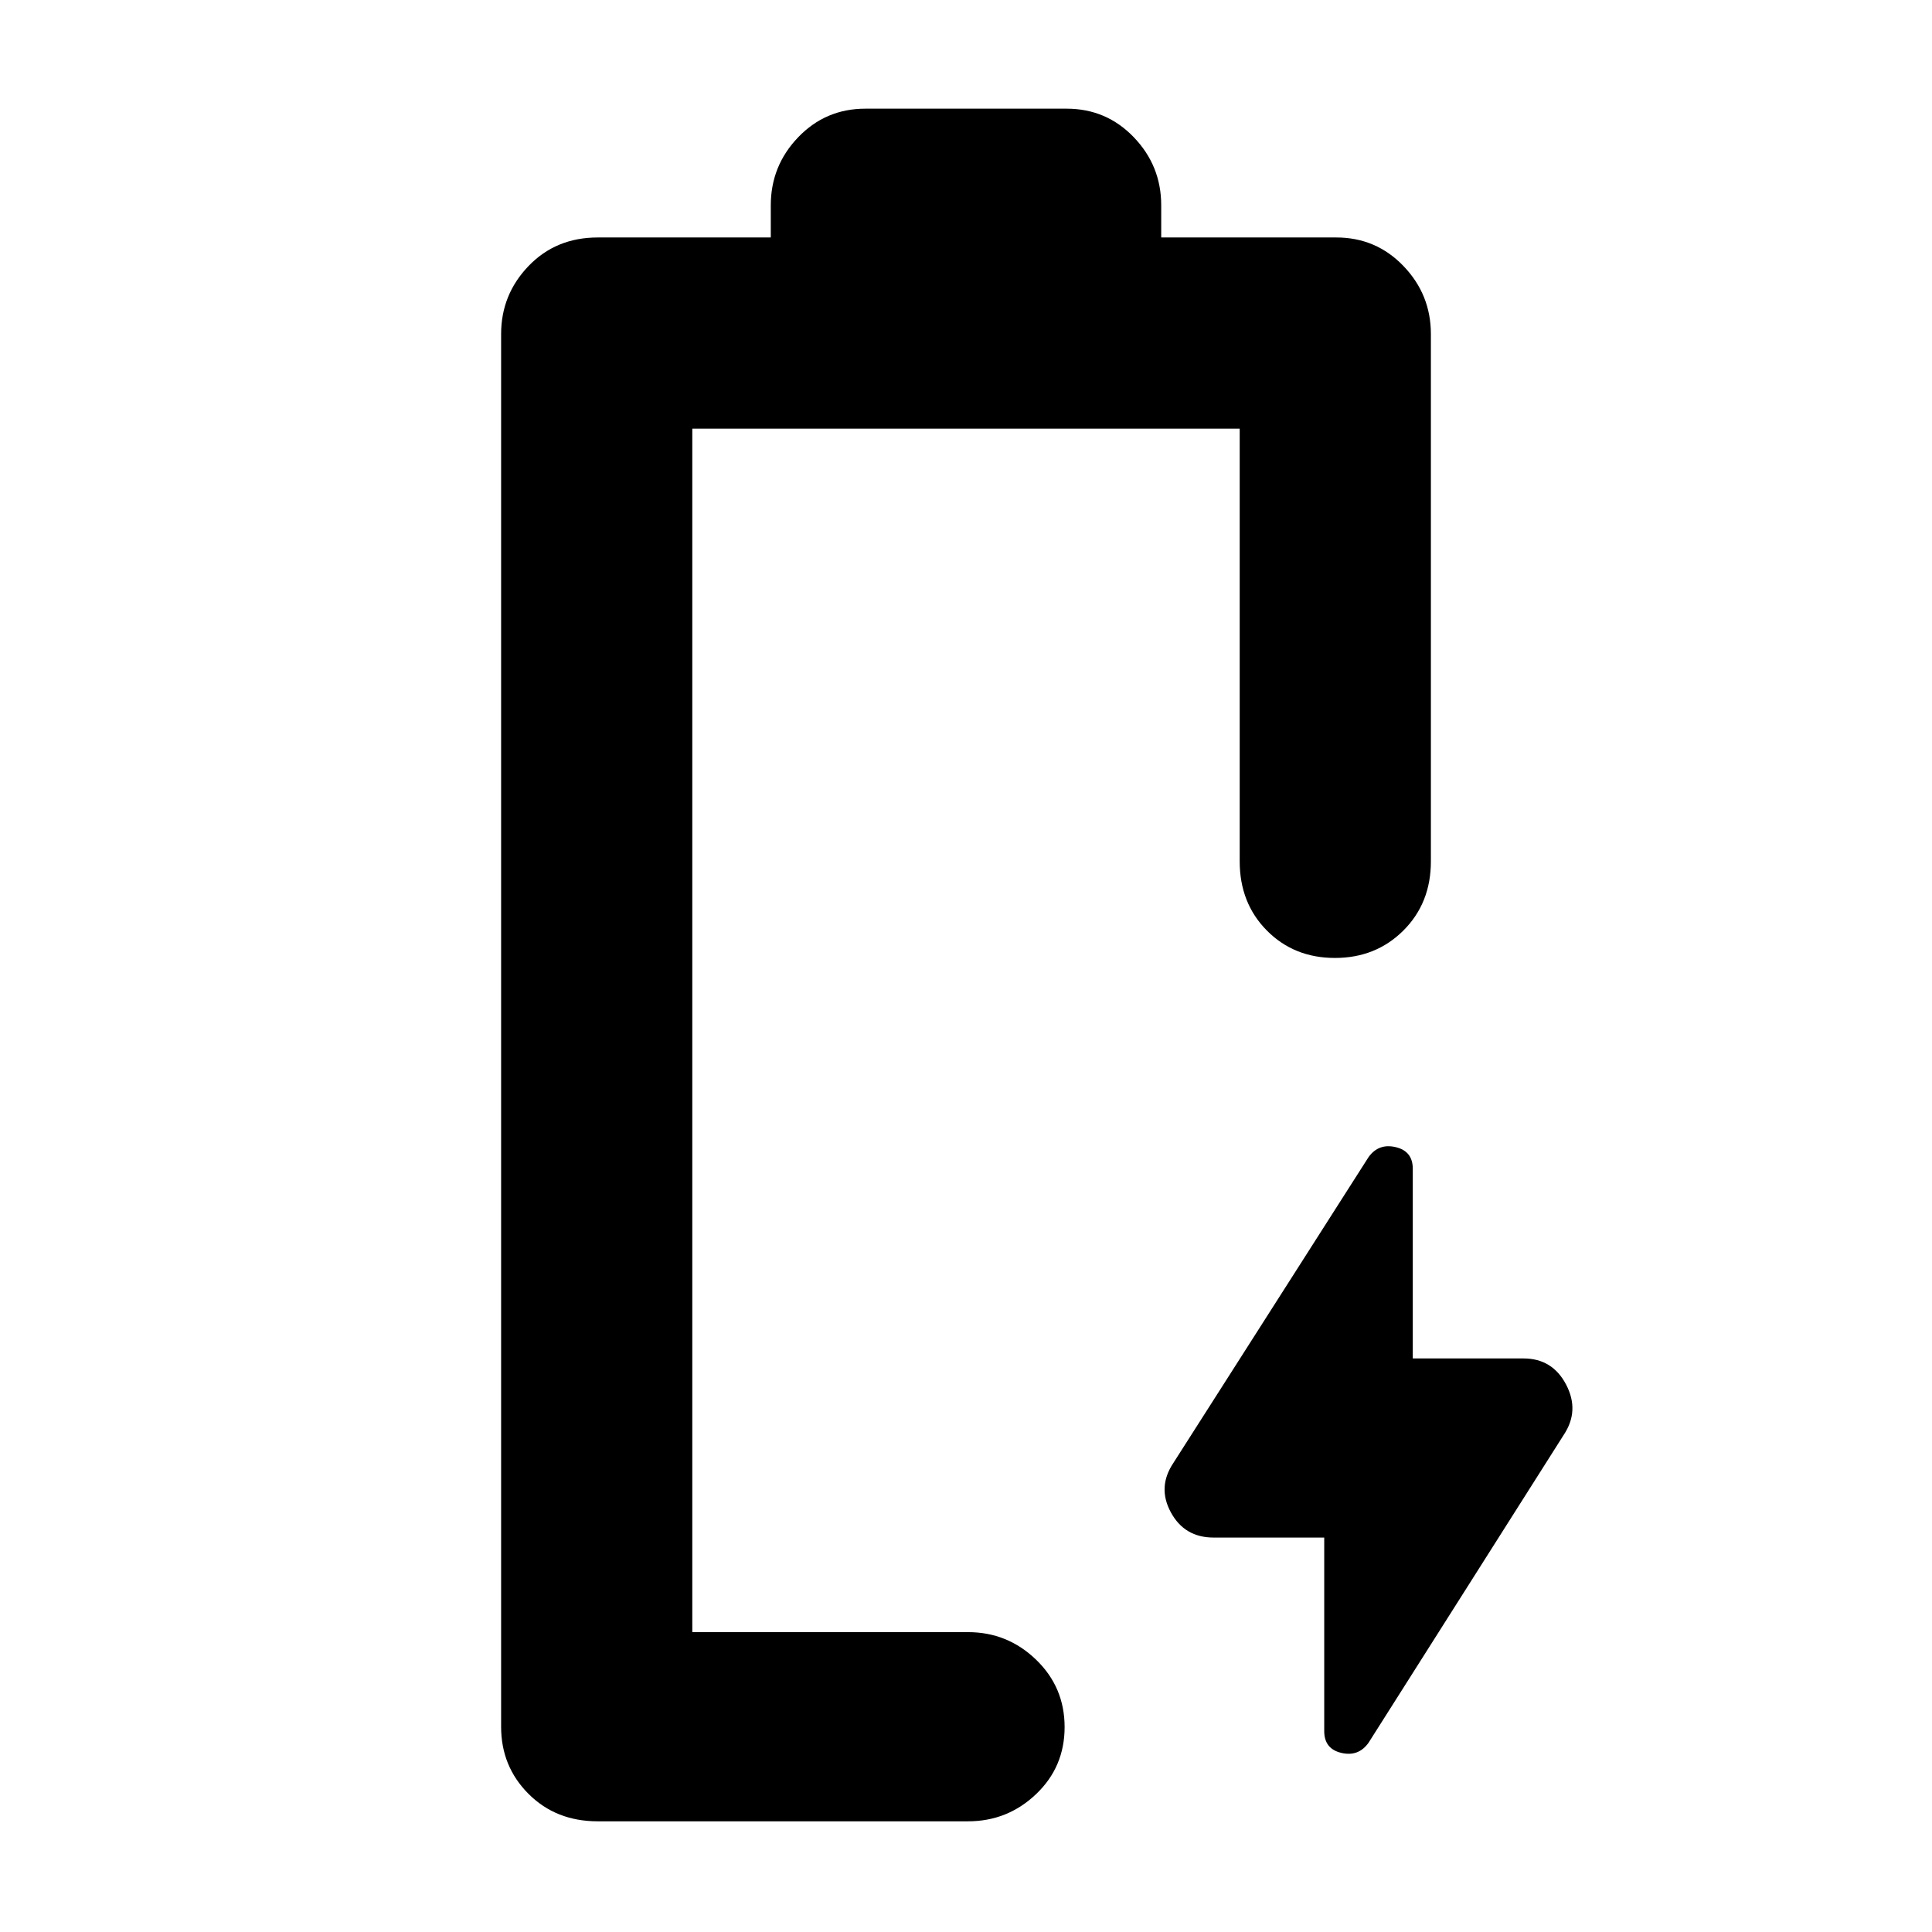 <svg xmlns="http://www.w3.org/2000/svg" width="48" height="48" viewBox="0 -960 960 960"><path d="M658-196h-55q-14.391 0-21.196-12.5Q575-221 583-233l97-152q5-7 13.5-5t8.5 10.75V-285h55q14.391 0 21.196 13Q785-259 777-247L680-94q-5 7-13.5 5T658-99.833V-196Zm-314 47Zm-47 94q-20.75 0-34.375-13.625T249-102v-692q0-19.625 13.625-33.812Q276.25-842 297-842h86v-16q0-19.625 13.625-33.812Q410.25-906 430-906h100q19.75 0 33.375 14.188Q577-877.625 577-858v16h87q19.75 0 33.375 14.188Q711-813.625 711-794v262q0 20.75-13.675 34.375-13.676 13.625-34 13.625Q643-484 629.5-497.625 616-511.25 616-532v-215H344v598h137q19.625 0 33.812 13.675Q529-121.649 529-101.825 529-82 514.812-68.5 500.625-55 481-55H297Z"/></svg>